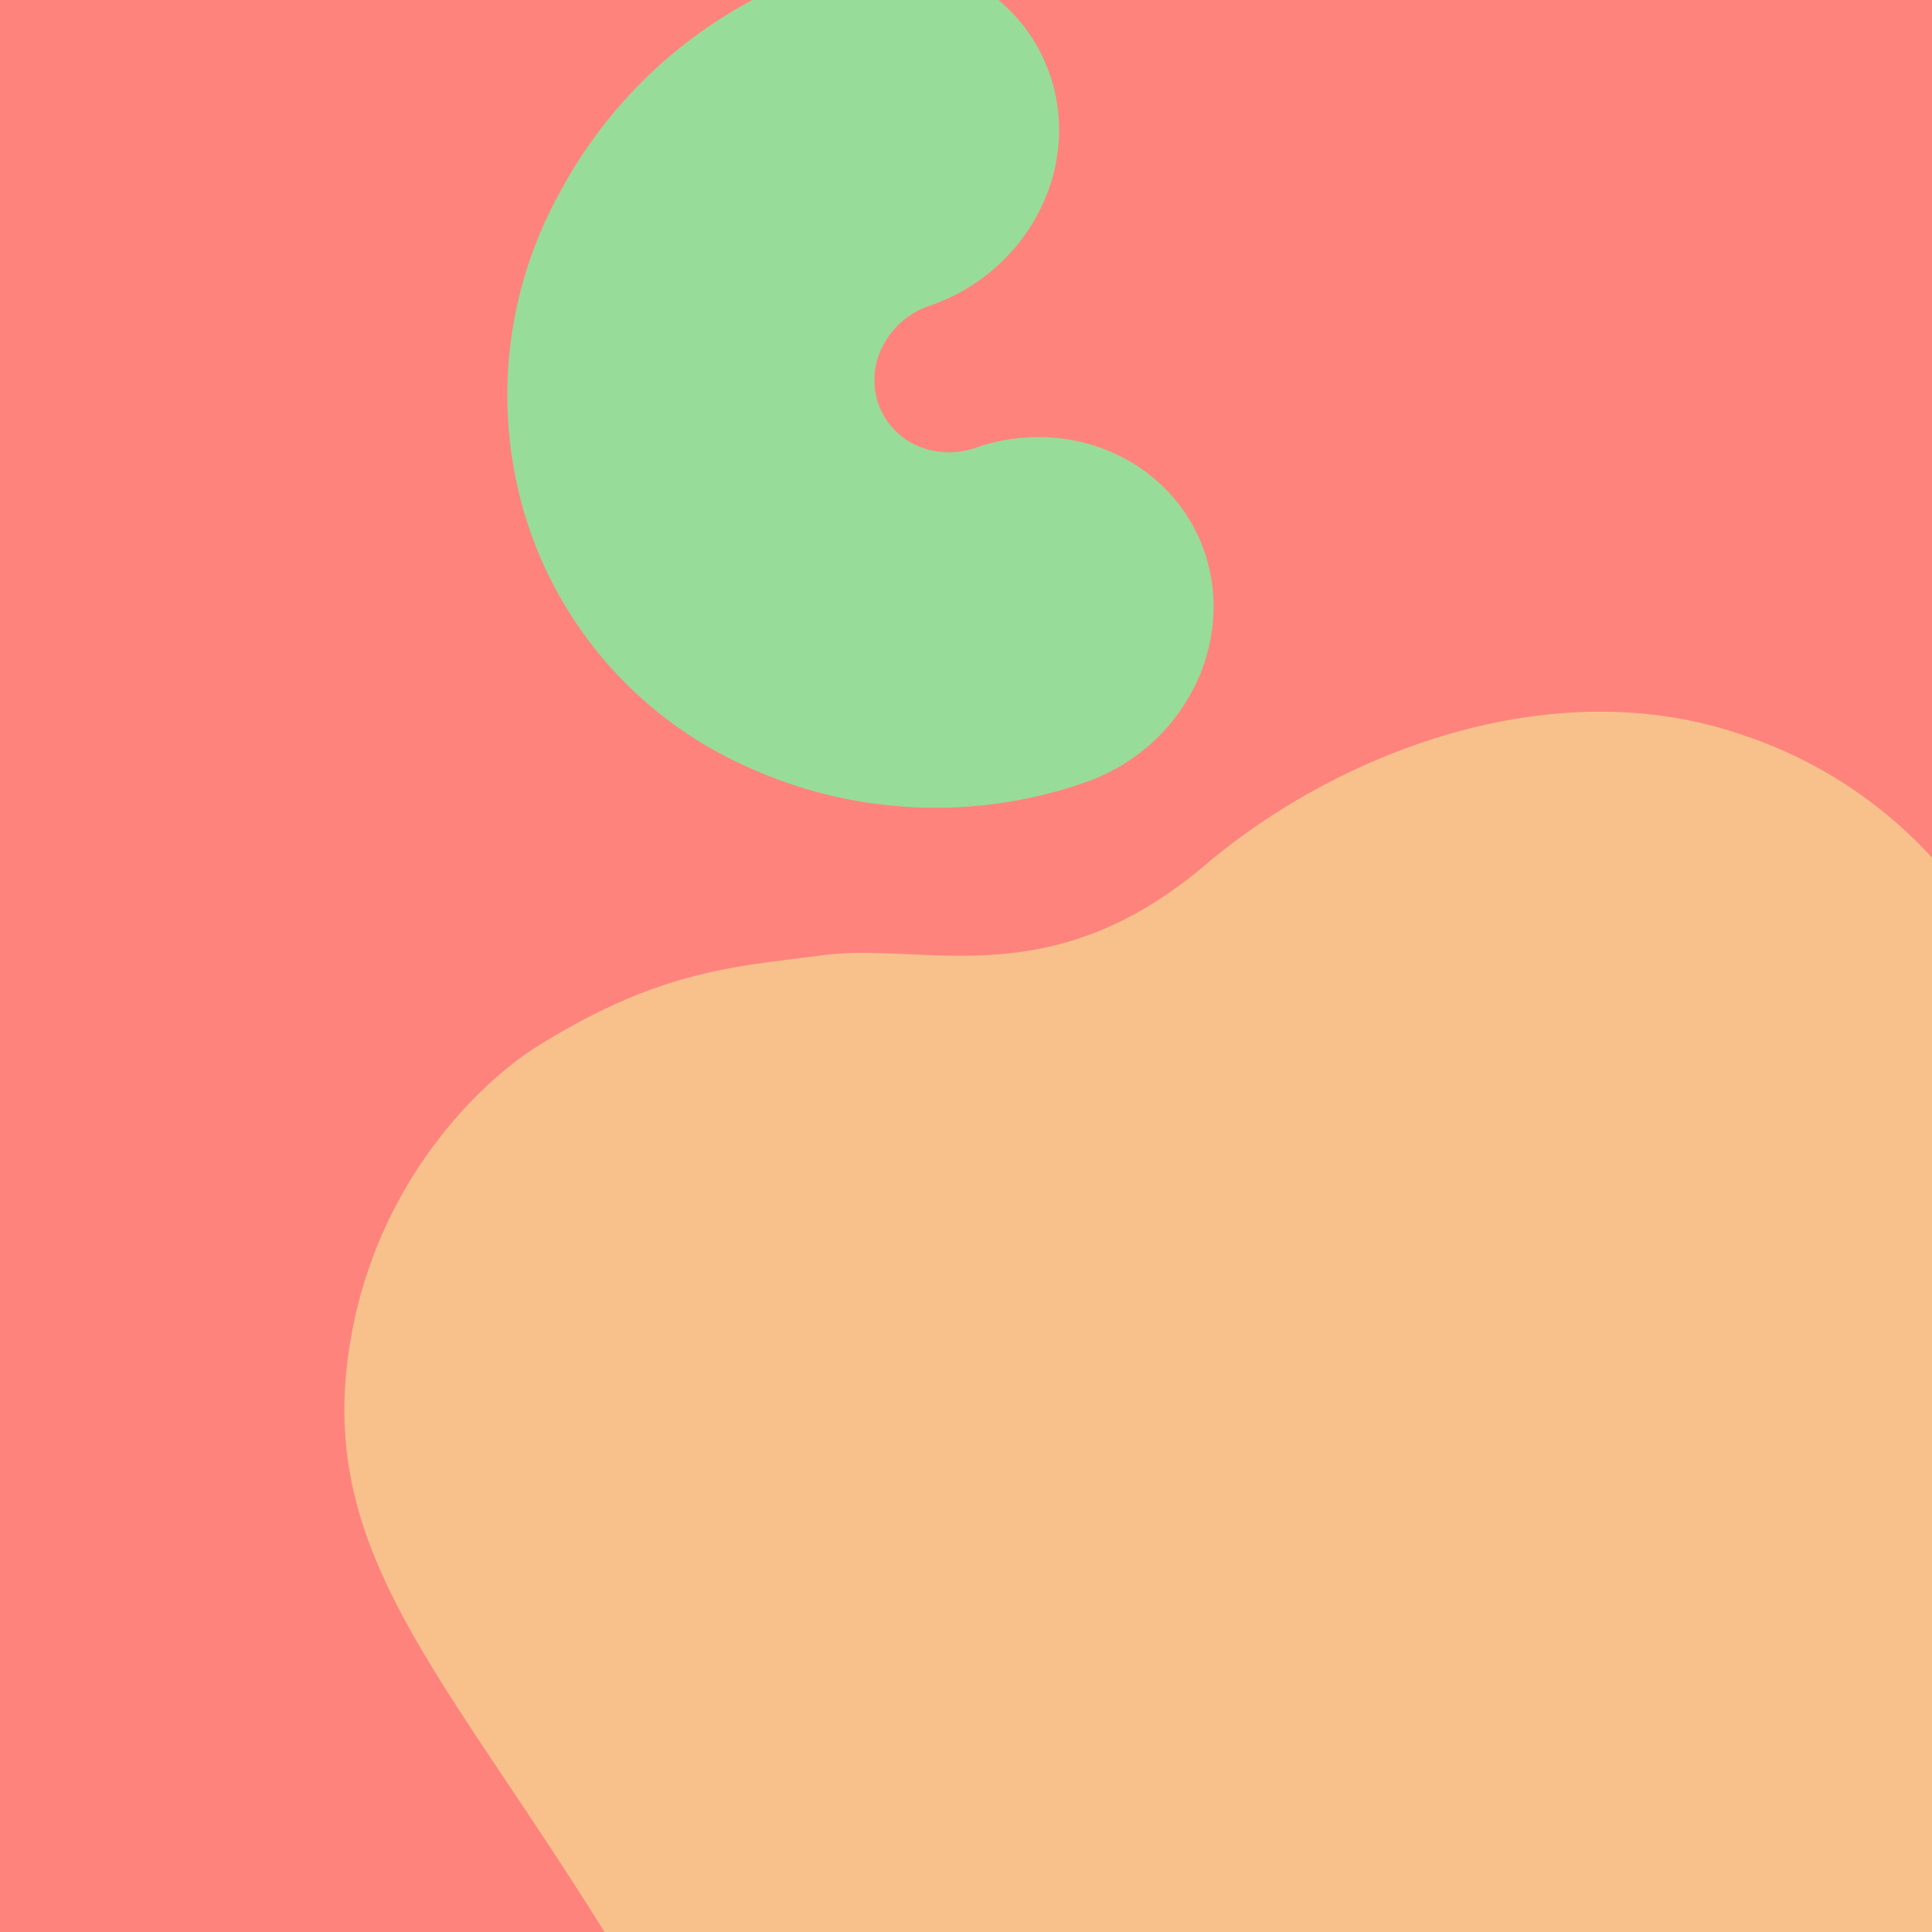 <svg xmlns="http://www.w3.org/2000/svg" xmlns:xlink="http://www.w3.org/1999/xlink" viewBox="0 0 192 192">
  <defs>
    <clipPath id="a">
      <rect width="100%" height="100%" style="fill:none" />
    </clipPath>
  </defs>
  <g style="clip-path:url(#a)">
    <rect width="100%" height="100%" style="fill:#ff837d" />
    <path
      d="M163.23,265.71c26.56-8.12,45.8-23.7,51.63-48.35,4.22-17.82-5-34-8.53-60.61-3.62-27.29-.21-55.91-13.87-71a44.36,44.36,0,0,0-19-12.61c-19-6.72-40.43,1.59-53.67,12.81-15.59,13.21-27.83,7.59-38.18,9C72.79,96.1,65.51,96.44,53.37,104c-5.09,3.18-15.81,12.91-18.55,29.29C31,155.89,46.17,167.93,64.29,199c16.8,28.76,21.22,49.82,37.29,61.07S136.68,273.83,163.23,265.71Z"
      style="fill:#f8c18c" />
    <path
      d="M119.78,55.08c-3-9.14-13.17-13.89-22.78-10.6a7.94,7.94,0,0,1-6-.25A7.14,7.14,0,0,1,87.25,40a7.31,7.31,0,0,1,.56-5.76,8.15,8.15,0,0,1,4.61-3.87c9.61-3.3,15-13.47,12-22.69S91.28-6.26,81.67-3A46.65,46.65,0,0,0,55.59,19.21a41.51,41.51,0,0,0-3.21,32.67A40.12,40.12,0,0,0,74,76.09a45.1,45.1,0,0,0,33.79,1.68C117.37,74.48,122.77,64.3,119.78,55.08Z"
      style="fill:#98dc9a" />
  </g>
</svg>
